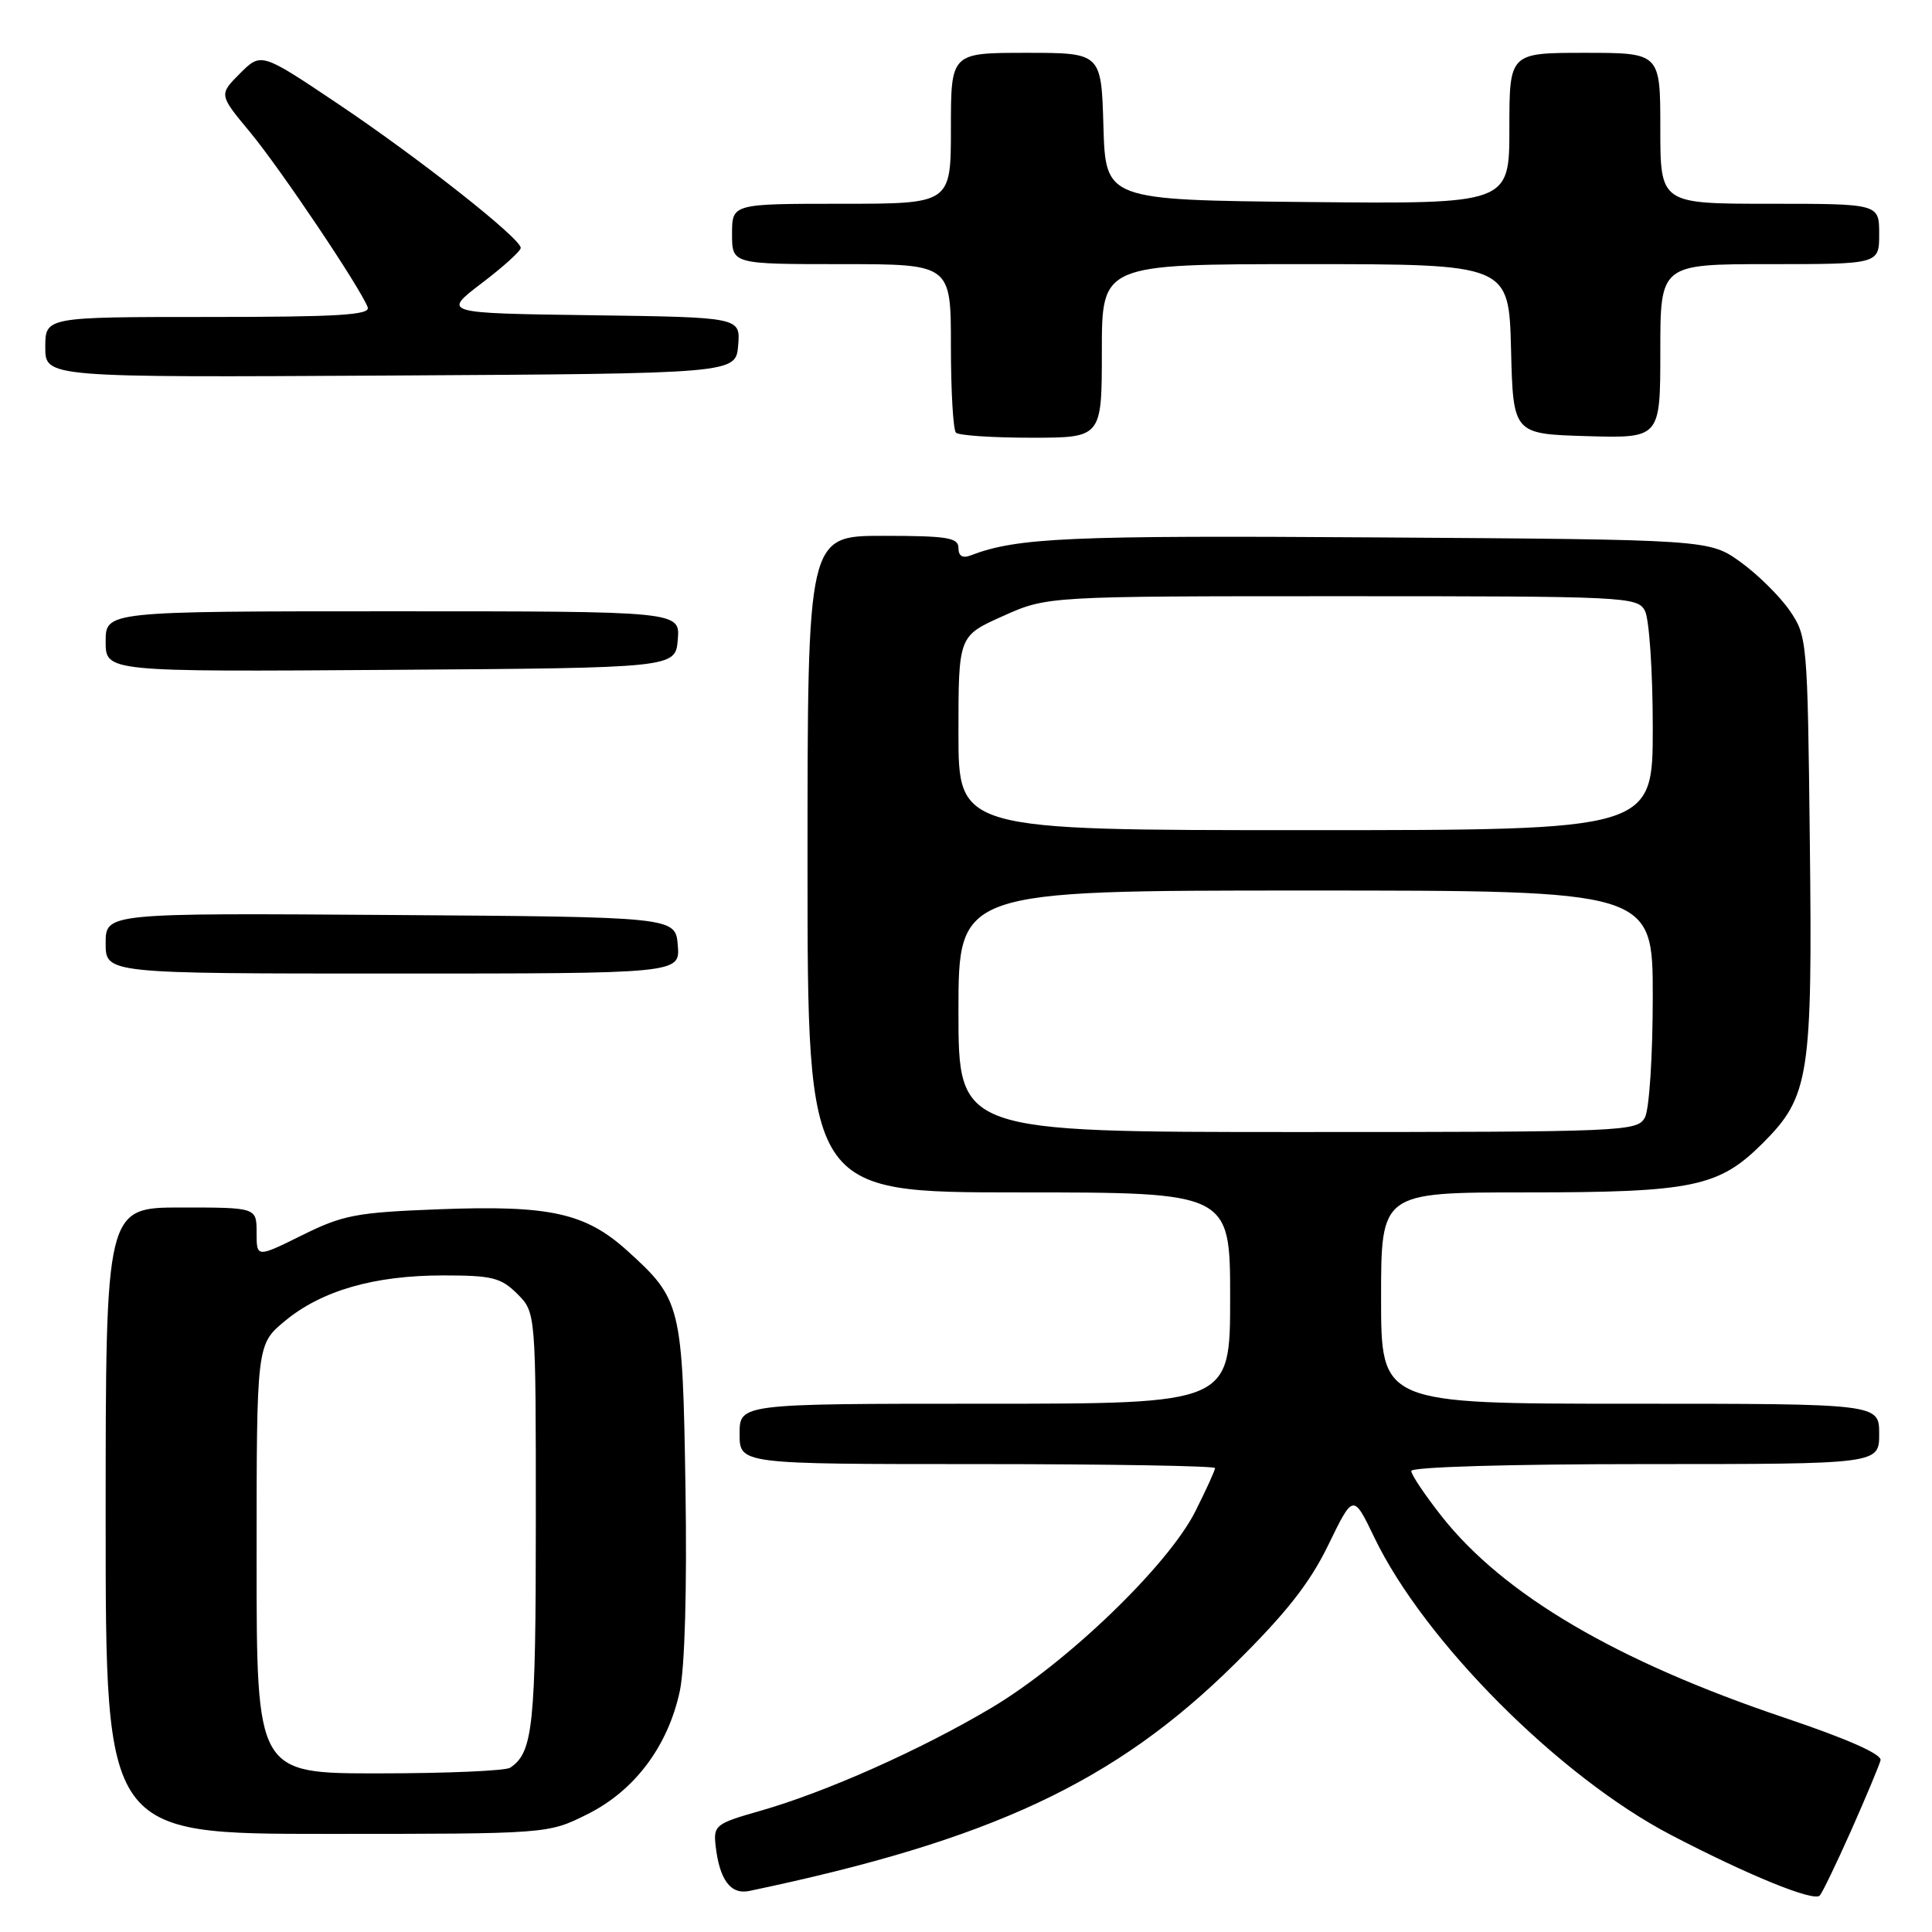 <?xml version="1.0" encoding="UTF-8" standalone="no"?>
<!DOCTYPE svg PUBLIC "-//W3C//DTD SVG 1.1//EN" "http://www.w3.org/Graphics/SVG/1.1/DTD/svg11.dtd" >
<svg xmlns="http://www.w3.org/2000/svg" xmlns:xlink="http://www.w3.org/1999/xlink" version="1.1" viewBox="0 0 256 256">
 <g >
 <path fill="currentColor"
d=" M 245.31 242.50 C 247.26 238.10 249.00 233.94 249.18 233.25 C 249.39 232.45 244.81 230.42 236.40 227.59 C 214.20 220.11 199.26 211.33 191.06 200.96 C 188.83 198.13 187.00 195.41 187.00 194.91 C 187.00 194.38 200.04 194.00 218.00 194.00 C 249.00 194.00 249.00 194.00 249.00 190.00 C 249.00 186.00 249.00 186.00 216.00 186.00 C 183.00 186.00 183.00 186.00 183.00 172.00 C 183.00 158.00 183.00 158.00 202.13 158.00 C 224.32 158.00 227.75 157.29 233.56 151.49 C 239.76 145.30 240.17 142.64 239.81 111.42 C 239.51 84.85 239.46 84.28 237.14 80.90 C 235.84 79.01 232.91 76.12 230.64 74.48 C 226.50 71.50 226.50 71.50 182.50 71.21 C 141.58 70.93 134.76 71.24 128.63 73.59 C 127.54 74.01 127.00 73.68 127.00 72.61 C 127.00 71.24 125.52 71.00 117.00 71.00 C 107.00 71.00 107.00 71.00 107.00 114.50 C 107.00 158.00 107.00 158.00 135.00 158.00 C 163.00 158.00 163.00 158.00 163.00 172.00 C 163.00 186.00 163.00 186.00 130.50 186.00 C 98.00 186.00 98.00 186.00 98.00 190.00 C 98.00 194.00 98.00 194.00 129.50 194.00 C 146.82 194.00 161.00 194.24 161.00 194.53 C 161.00 194.83 159.82 197.41 158.38 200.28 C 154.77 207.44 141.37 220.35 131.38 226.29 C 121.97 231.88 109.45 237.46 100.69 239.96 C 94.83 241.63 94.52 241.87 94.82 244.55 C 95.33 249.09 96.81 251.08 99.29 250.56 C 131.28 243.86 147.72 236.18 163.59 220.50 C 170.41 213.76 173.54 209.79 176.01 204.71 C 179.31 197.92 179.31 197.92 182.10 203.71 C 188.70 217.45 206.61 235.42 221.41 243.14 C 231.67 248.49 240.34 252.02 241.13 251.17 C 241.47 250.80 243.35 246.90 245.31 242.50 Z  M 77.82 240.40 C 84.09 237.28 88.51 231.39 90.08 224.07 C 90.74 220.96 91.04 210.52 90.83 197.24 C 90.45 172.92 90.27 172.19 83.12 165.73 C 77.58 160.72 72.86 159.68 58.27 160.23 C 47.21 160.65 45.46 160.98 40.02 163.68 C 34.00 166.66 34.00 166.66 34.00 163.33 C 34.00 160.00 34.00 160.00 24.00 160.00 C 14.00 160.00 14.00 160.00 14.00 201.50 C 14.00 243.00 14.00 243.00 43.30 243.00 C 72.61 243.00 72.61 243.00 77.82 240.40 Z  M 89.81 125.25 C 89.50 121.50 89.50 121.50 51.75 121.24 C 14.00 120.98 14.00 120.98 14.00 124.99 C 14.00 129.00 14.00 129.00 52.06 129.00 C 90.12 129.00 90.12 129.00 89.81 125.25 Z  M 89.81 84.75 C 90.12 81.00 90.12 81.00 52.06 81.00 C 14.00 81.00 14.00 81.00 14.00 85.01 C 14.00 89.02 14.00 89.02 51.75 88.76 C 89.50 88.50 89.50 88.50 89.81 84.75 Z  M 146.00 46.50 C 146.00 35.00 146.00 35.00 172.97 35.00 C 199.93 35.00 199.93 35.00 200.22 46.25 C 200.50 57.50 200.50 57.50 210.25 57.79 C 220.00 58.07 220.00 58.07 220.00 46.54 C 220.00 35.00 220.00 35.00 234.50 35.00 C 249.00 35.00 249.00 35.00 249.00 31.00 C 249.00 27.00 249.00 27.00 234.50 27.00 C 220.00 27.00 220.00 27.00 220.00 17.00 C 220.00 7.00 220.00 7.00 210.00 7.00 C 200.00 7.00 200.00 7.00 200.00 17.02 C 200.00 27.03 200.00 27.03 173.25 26.77 C 146.50 26.50 146.50 26.50 146.21 16.75 C 145.93 7.00 145.93 7.00 135.96 7.00 C 126.00 7.00 126.00 7.00 126.00 17.00 C 126.00 27.00 126.00 27.00 111.50 27.00 C 97.00 27.00 97.00 27.00 97.00 31.00 C 97.00 35.00 97.00 35.00 111.50 35.00 C 126.00 35.00 126.00 35.00 126.00 45.83 C 126.00 51.79 126.30 56.97 126.67 57.33 C 127.03 57.70 131.53 58.00 136.67 58.00 C 146.00 58.00 146.00 58.00 146.00 46.50 Z  M 97.81 45.77 C 98.12 42.04 98.12 42.04 78.37 41.77 C 58.62 41.50 58.62 41.50 63.81 37.54 C 66.67 35.37 69.00 33.26 69.00 32.85 C 69.00 31.59 55.57 21.00 44.86 13.81 C 34.61 6.93 34.61 6.93 31.80 9.73 C 29.00 12.54 29.00 12.54 33.14 17.52 C 37.13 22.33 47.70 38.06 48.72 40.71 C 49.11 41.74 44.87 42.00 27.61 42.00 C 6.00 42.00 6.00 42.00 6.00 46.01 C 6.00 50.02 6.00 50.02 51.75 49.76 C 97.50 49.50 97.50 49.50 97.81 45.77 Z  M 127.00 134.00 C 127.00 118.00 127.00 118.00 173.00 118.00 C 219.00 118.00 219.00 118.00 219.00 132.07 C 219.00 139.85 218.54 147.00 217.96 148.07 C 216.96 149.93 215.40 150.00 171.96 150.00 C 127.00 150.00 127.00 150.00 127.00 134.00 Z  M 127.00 97.14 C 127.00 84.27 127.00 84.27 132.88 81.64 C 138.75 79.00 138.75 79.00 177.84 79.00 C 215.46 79.00 216.97 79.07 217.96 80.93 C 218.53 82.00 219.00 88.97 219.00 96.43 C 219.00 110.00 219.00 110.00 173.00 110.00 C 127.00 110.00 127.00 110.00 127.00 97.14 Z  M 34.00 206.57 C 34.00 178.15 34.00 178.15 37.75 175.04 C 42.63 171.00 49.59 169.00 58.73 169.00 C 65.21 169.00 66.38 169.29 68.55 171.45 C 71.00 173.91 71.00 173.91 71.00 201.52 C 71.00 228.71 70.64 232.21 67.60 234.23 C 67.00 234.64 59.19 234.98 50.25 234.98 C 34.00 235.00 34.00 235.00 34.00 206.57 Z "/>
</g>
</svg>